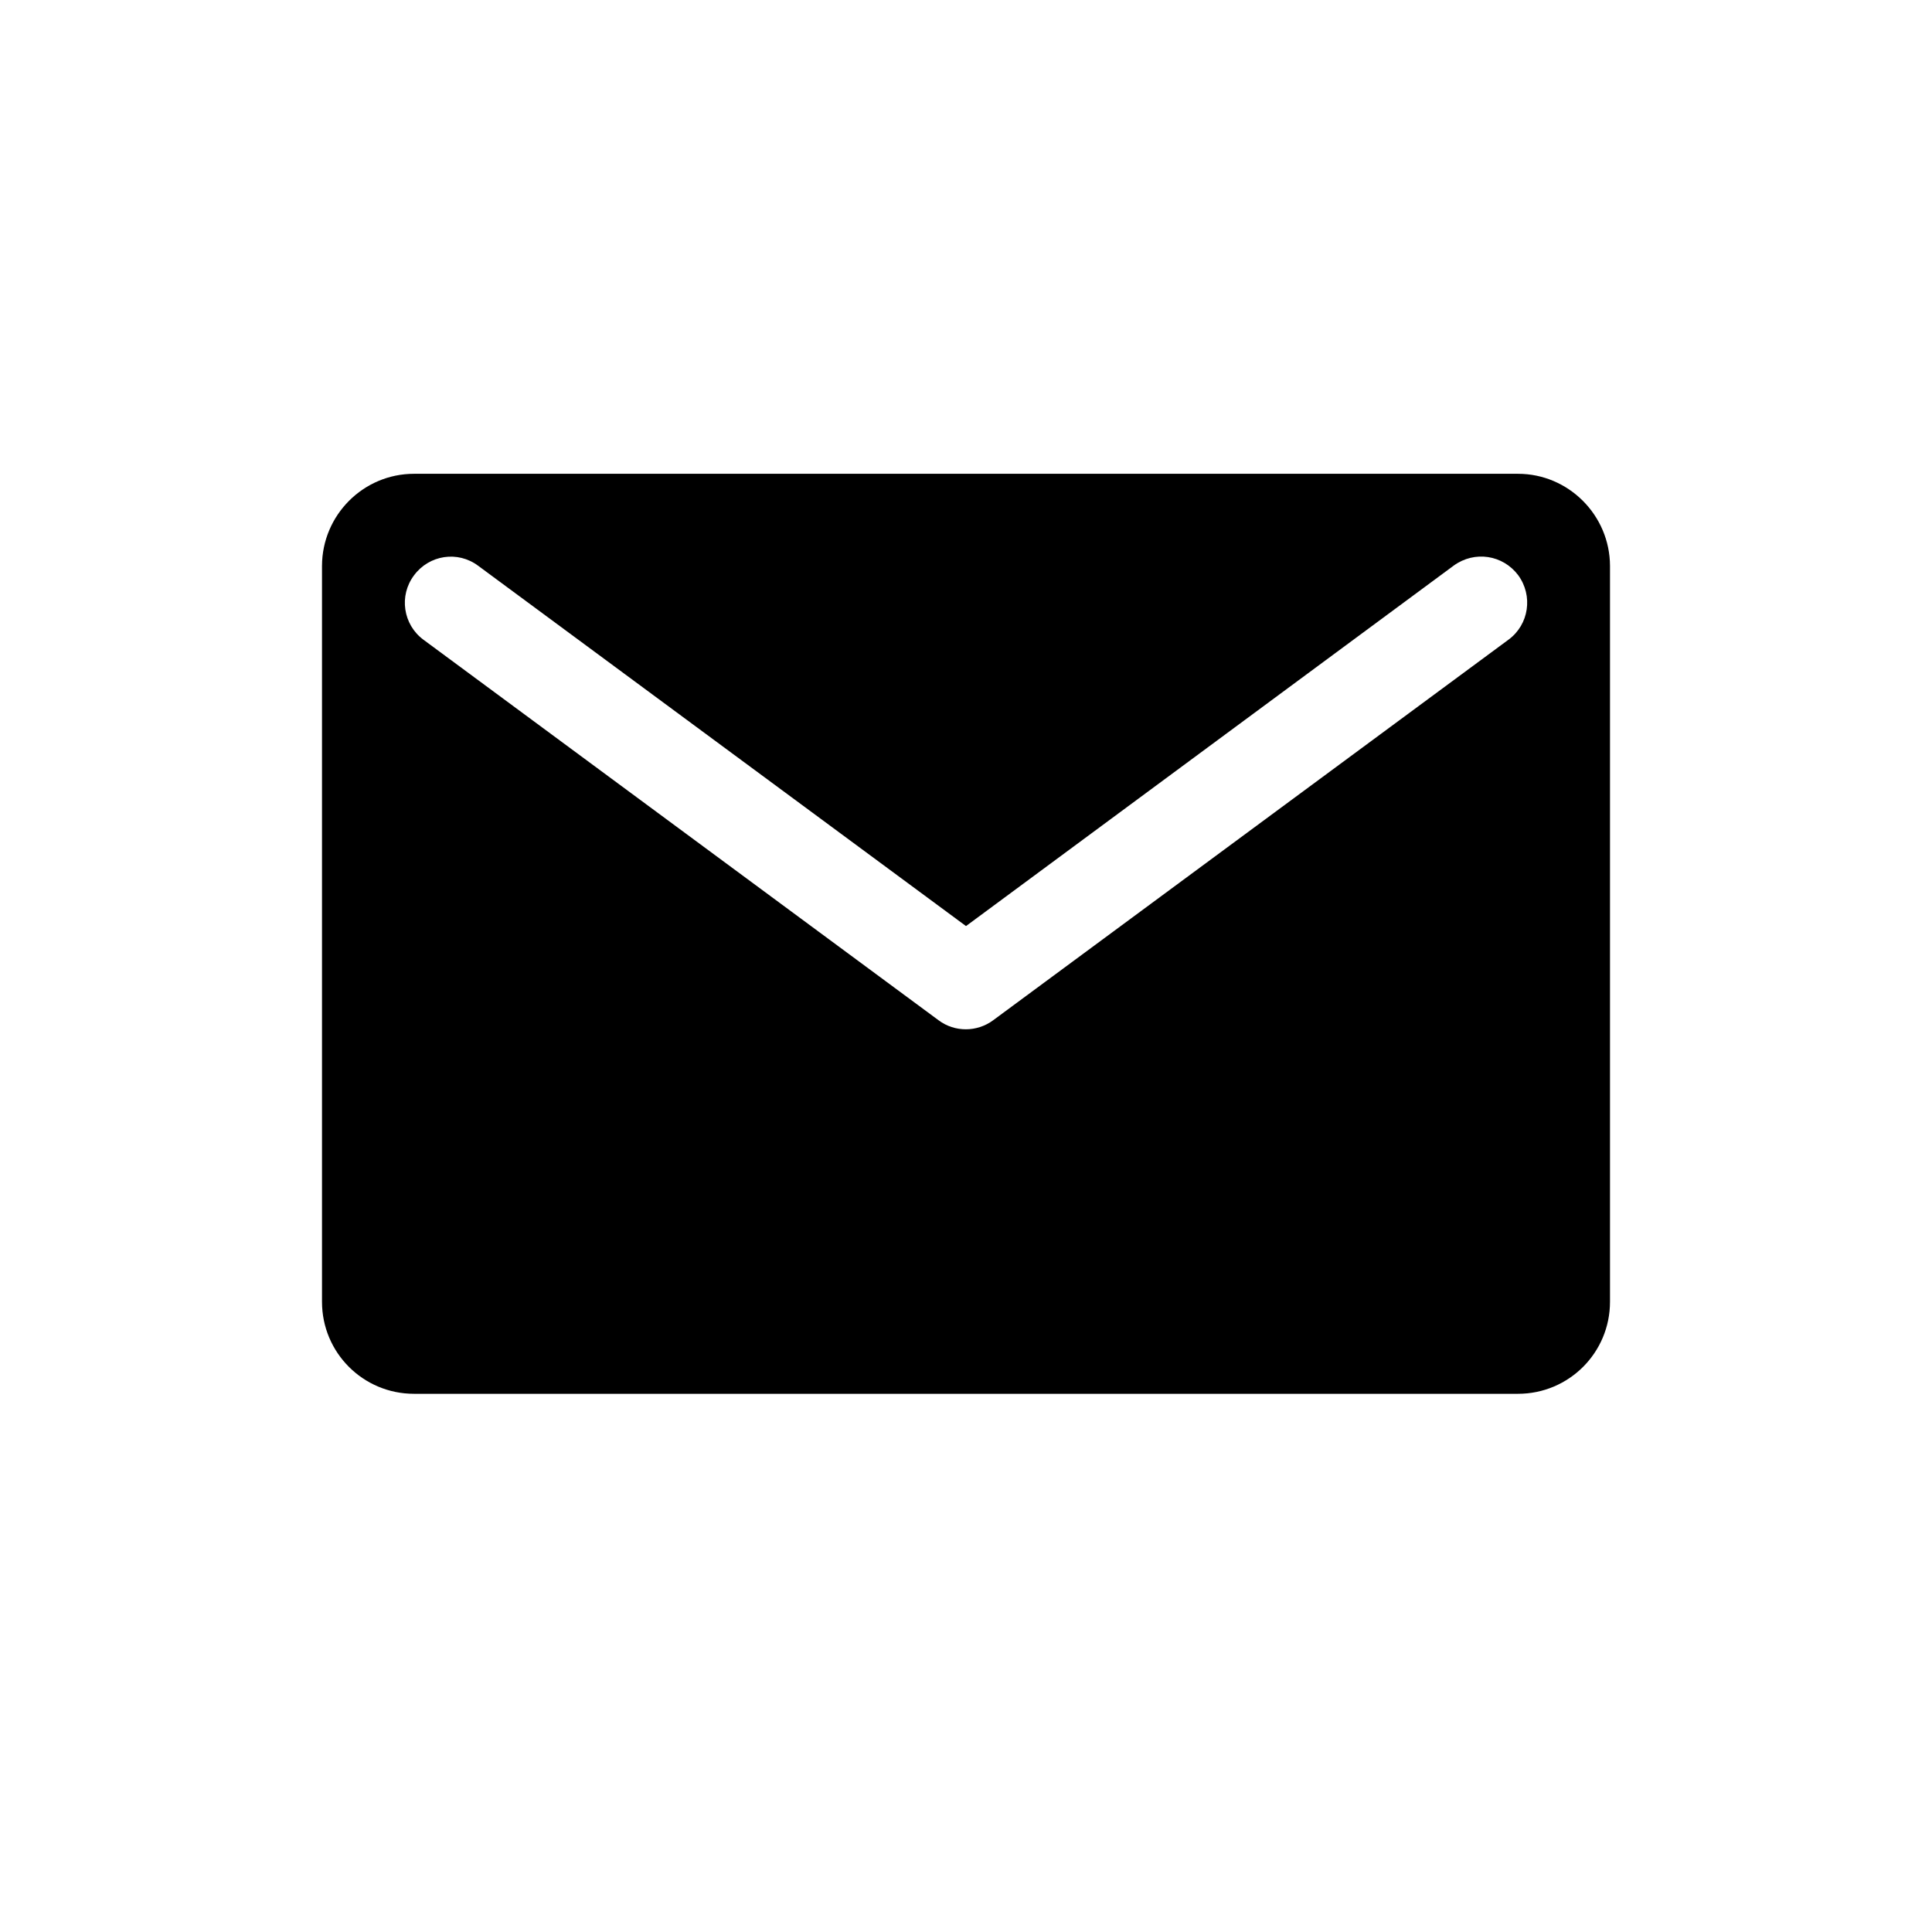 <?xml version="1.0" encoding="utf-8"?>
<!-- Generator: Adobe Illustrator 15.0.0, SVG Export Plug-In . SVG Version: 6.00 Build 0)  -->
<!DOCTYPE svg PUBLIC "-//W3C//DTD SVG 1.1//EN" "http://www.w3.org/Graphics/SVG/1.1/DTD/svg11.dtd">
<svg version="1.1" id="Layer_1" xmlns="http://www.w3.org/2000/svg" xmlns:xlink="http://www.w3.org/1999/xlink" x="0px" y="0px"
	 width="21px" height="21px" viewBox="0 0 21 21" enable-background="new 0 0 21 21" xml:space="preserve">
<path d="M16.5,5.15h-12c-0.551,0-0.998,0.449-1,1v8c0,0.553,0.447,1,1,1h12c0.553,0,1-0.447,1-1v-8
	C17.498,5.6,17.049,5.15,16.5,5.15z M16.398,6.952l-5.603,4.138c-0.087,0.065-0.194,0.098-0.296,0.098
	c-0.105,0-0.209-0.032-0.297-0.098L4.602,6.953C4.381,6.789,4.334,6.475,4.5,6.254C4.664,6.032,4.975,5.983,5.198,6.15l5.302,3.916
	l5.301-3.918c0.227-0.165,0.535-0.117,0.701,0.104C16.666,6.476,16.619,6.789,16.398,6.952z"/>
</svg>
